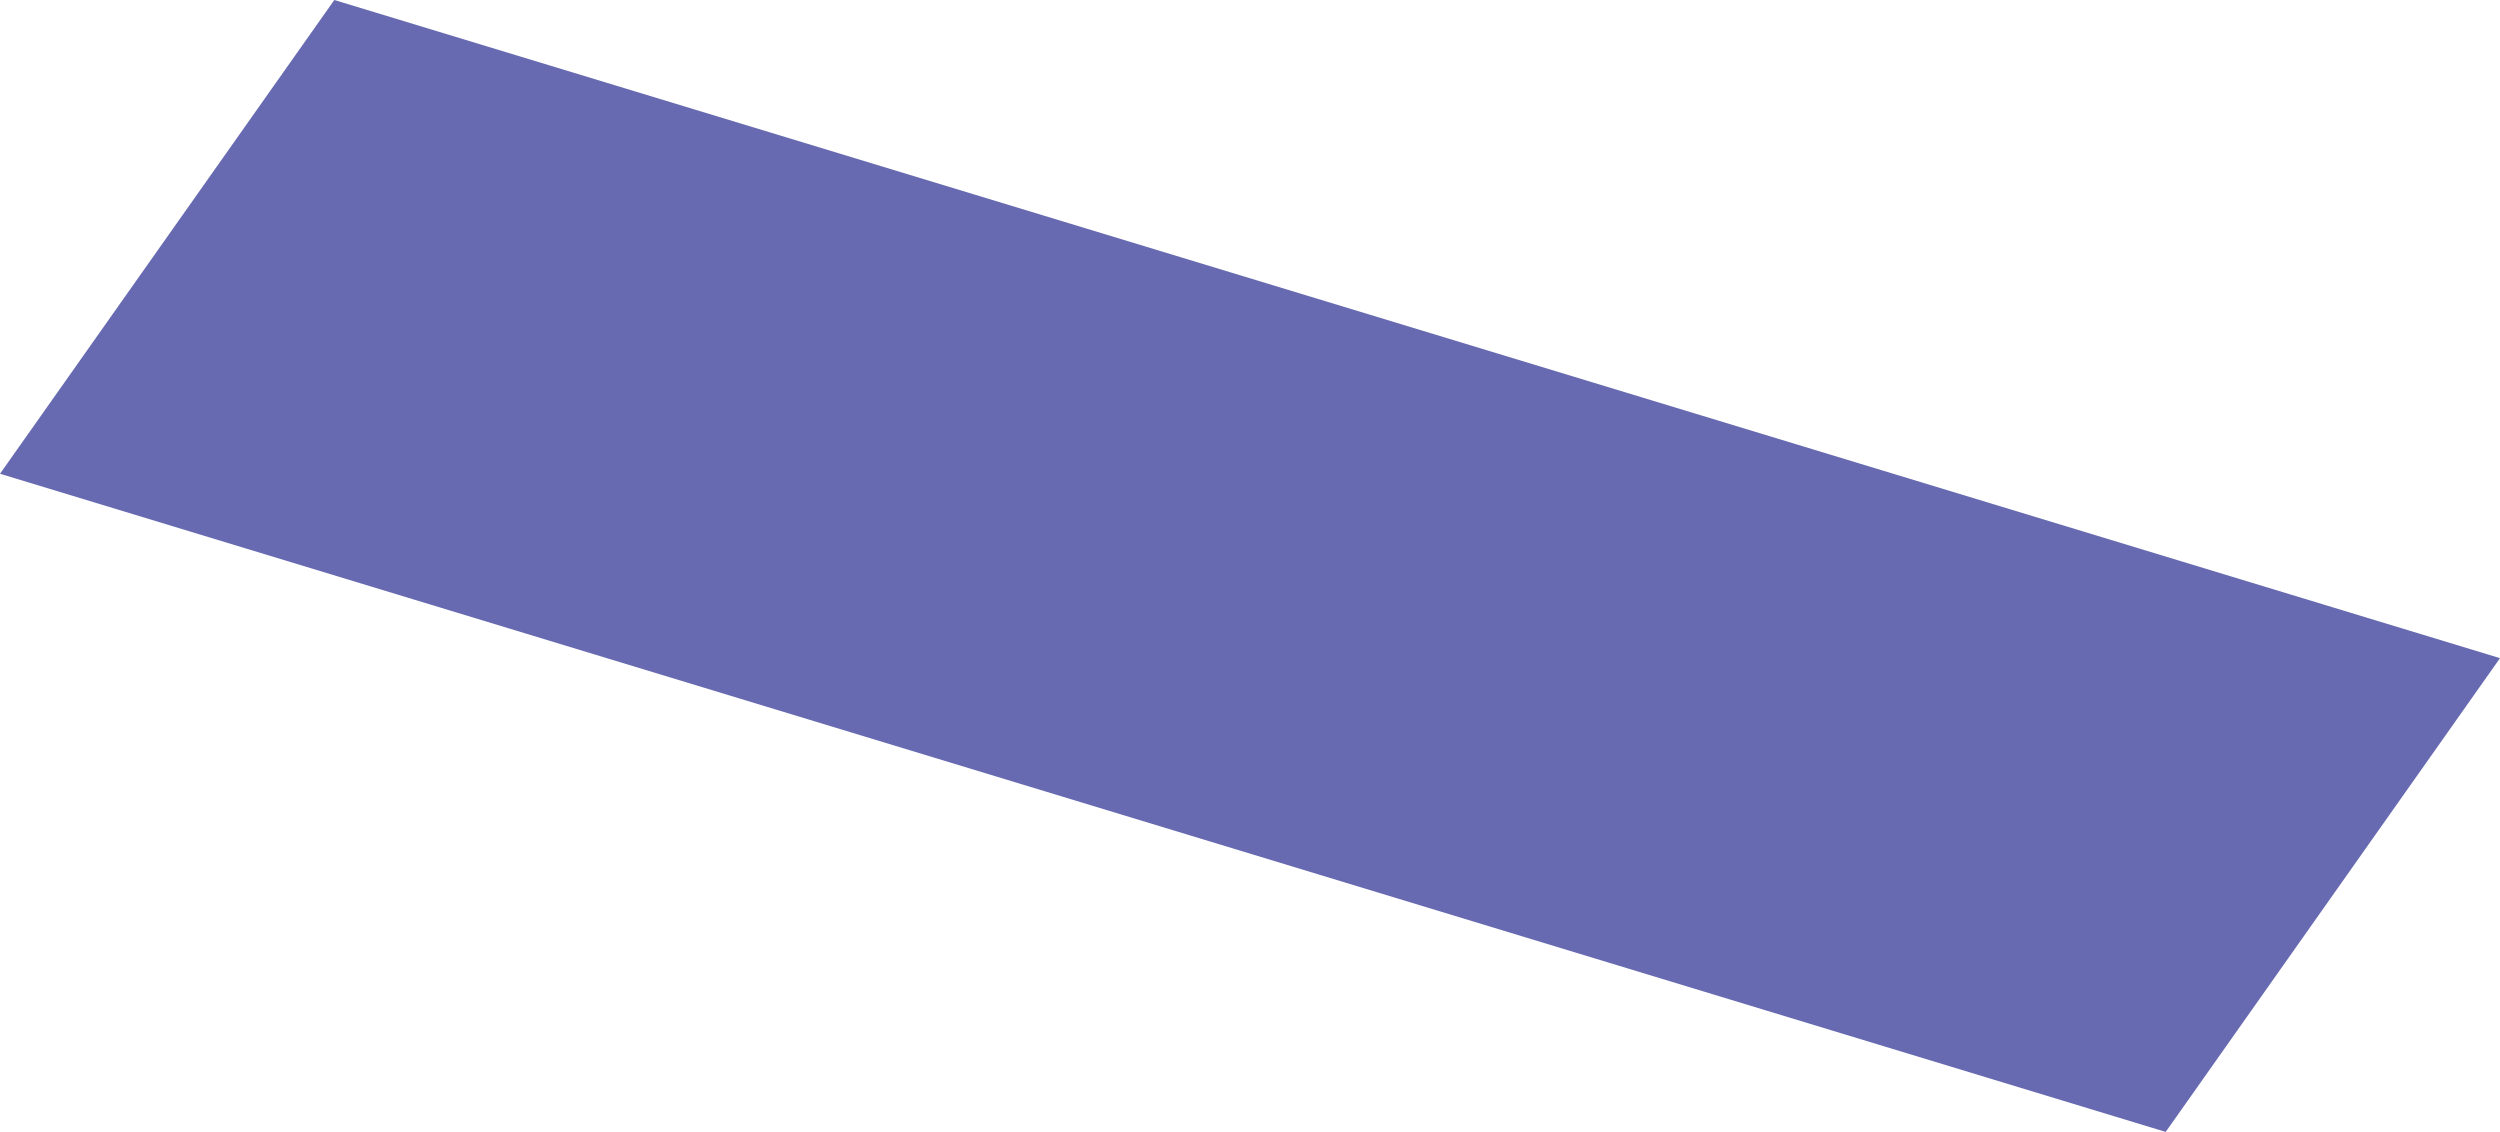 <svg xmlns="http://www.w3.org/2000/svg" width="332.251" height="150.432" viewBox="0 0 332.251 150.432">
  <path id="Path_485" data-name="Path 485" d="M-385.779,760.391-673.6,672.922l44.429-62.963,287.822,87.469Z" transform="translate(673.601 -609.959)" fill="#676ab1"/>
</svg>
